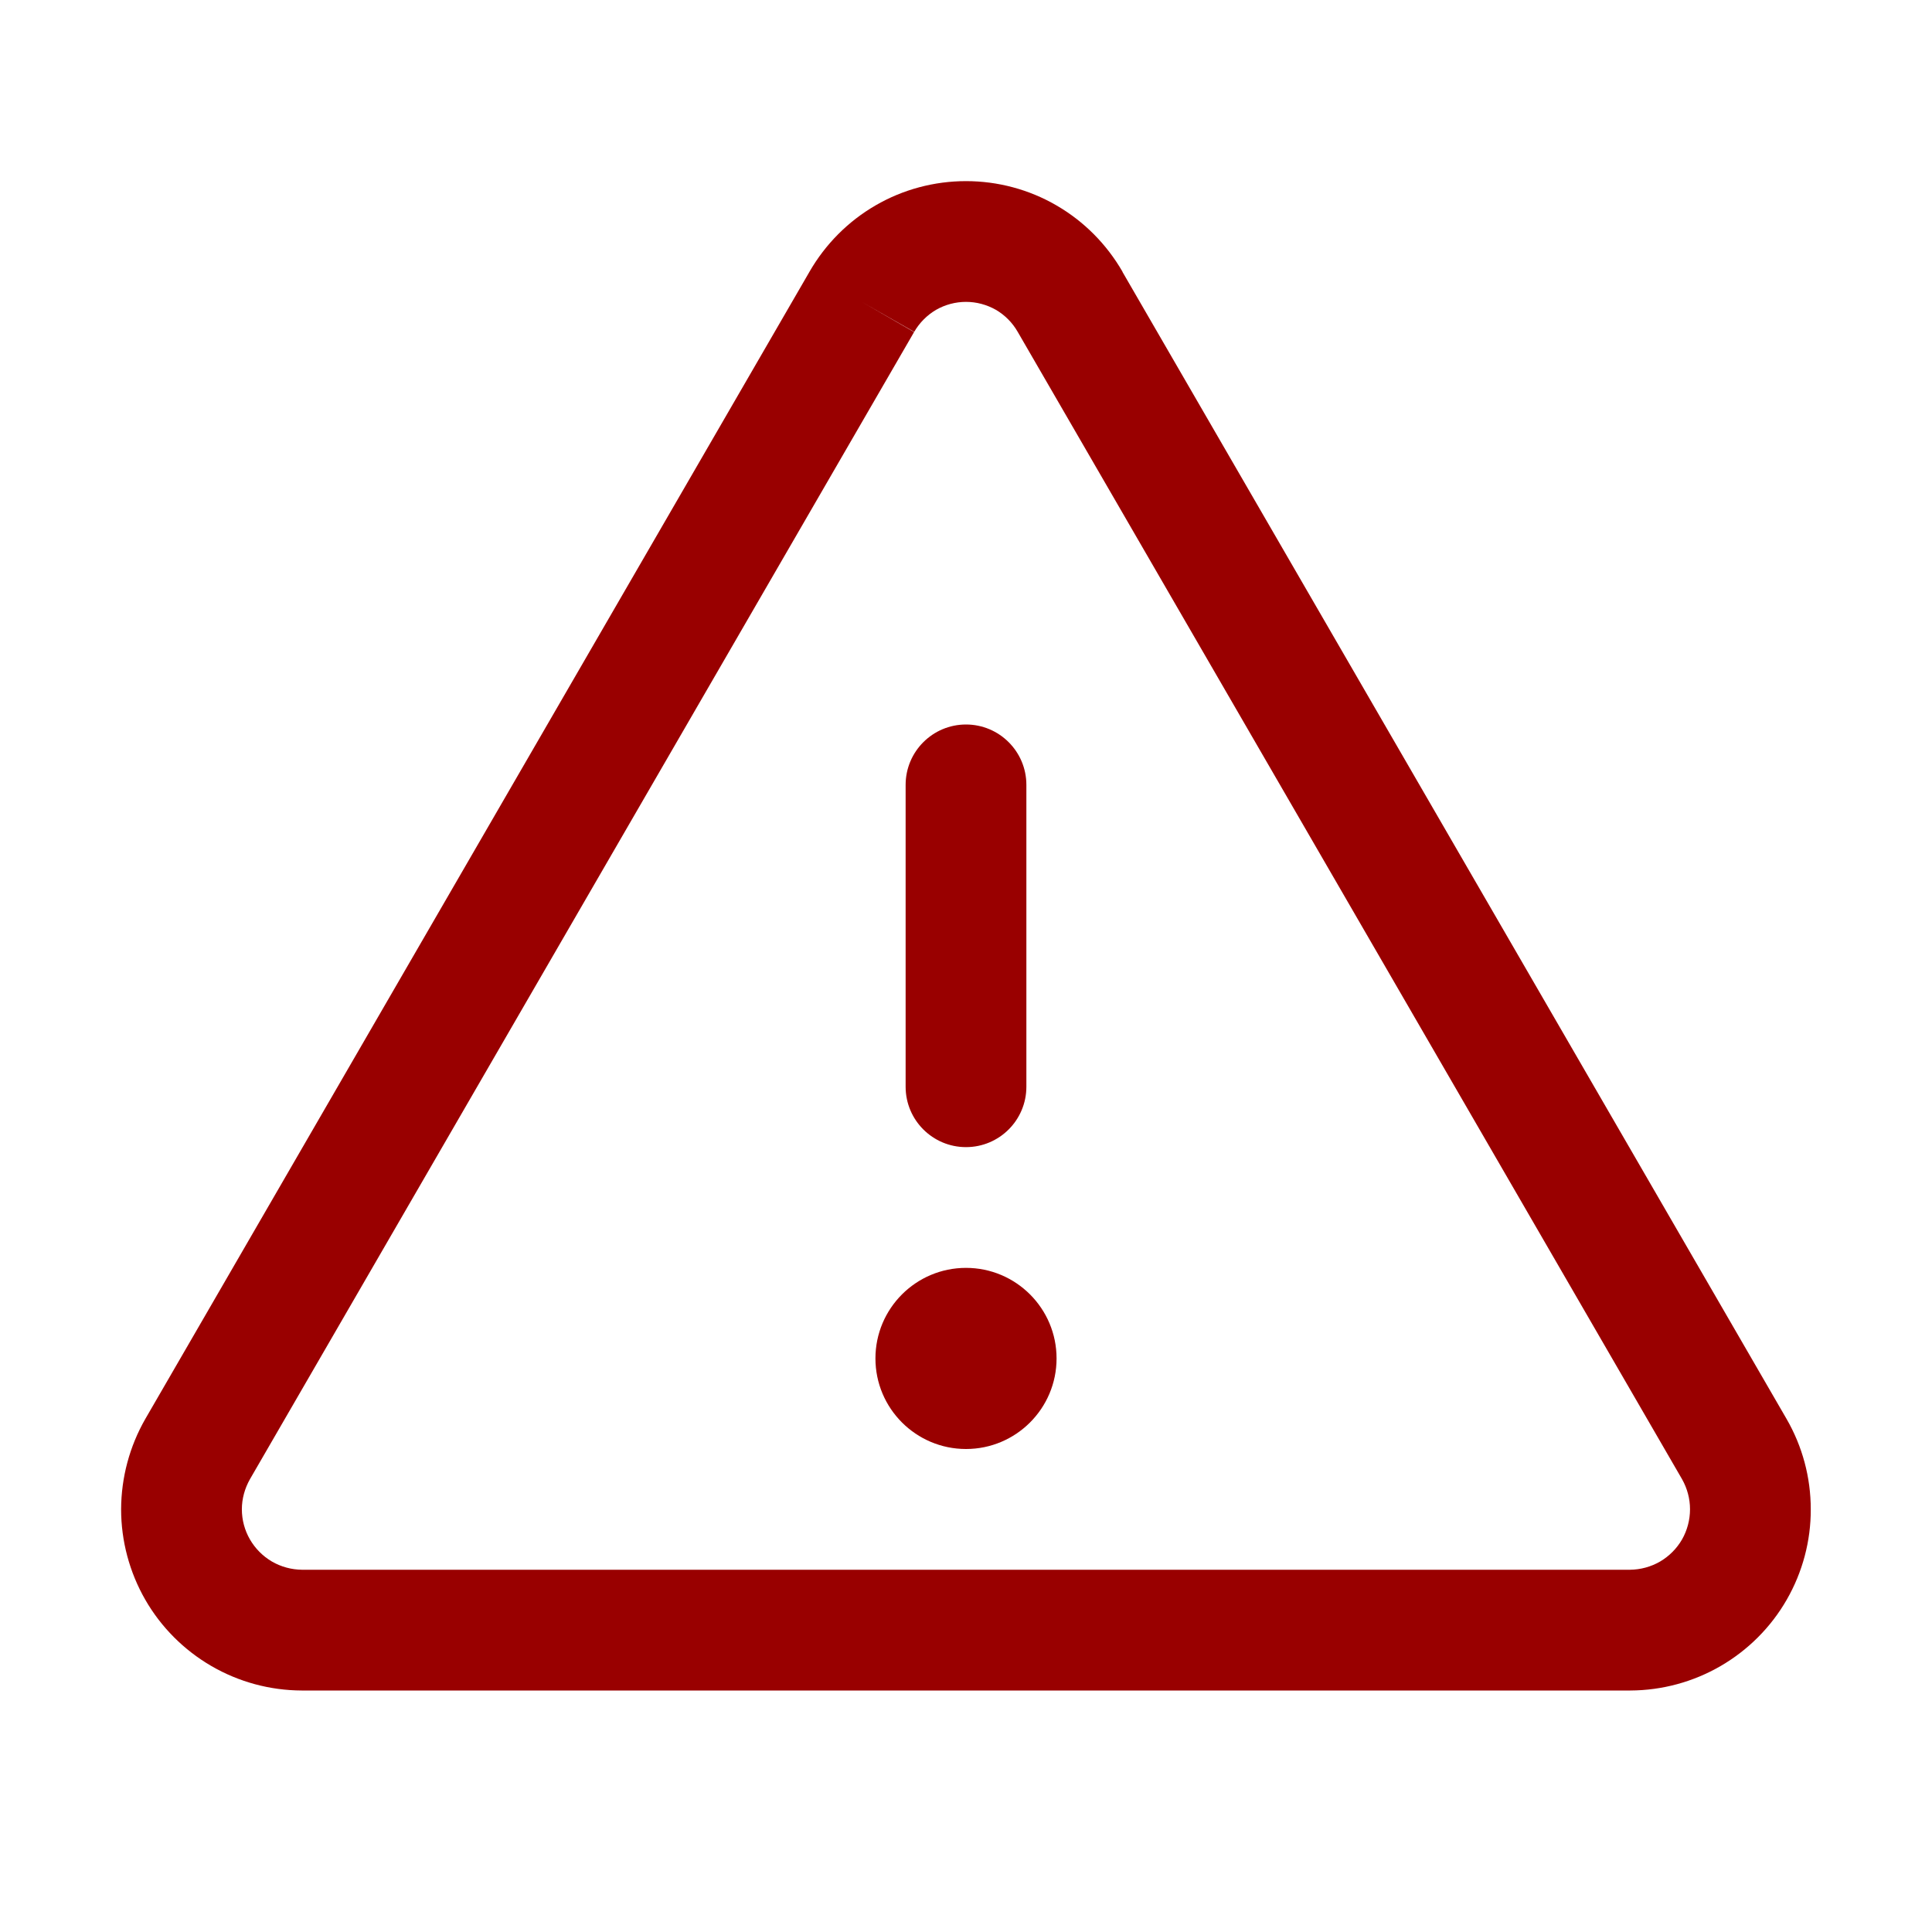 <svg width="16" height="16" viewBox="0 0 16 16" fill="none" xmlns="http://www.w3.org/2000/svg">
<path fill-rule="evenodd" clip-rule="evenodd" d="M8 6C8.276 6 8.5 6.224 8.5 6.5V9C8.5 9.276 8.276 9.5 8 9.5C7.724 9.5 7.5 9.276 7.5 9V6.5C7.5 6.224 7.724 6 8 6Z" fill="#990000"/>
<path fill-rule="evenodd" clip-rule="evenodd" d="M7.251 1.701C7.478 1.569 7.737 1.5 8 1.5C8.263 1.5 8.522 1.569 8.749 1.701C8.977 1.833 9.165 2.023 9.296 2.25C9.296 2.251 9.296 2.251 9.296 2.252L14.795 11.75C14.927 11.978 14.996 12.236 14.996 12.499C14.997 12.761 14.928 13.02 14.797 13.248C14.666 13.476 14.477 13.665 14.25 13.797C14.023 13.929 13.764 13.999 13.502 14L13.5 14H2.5L2.498 14C2.235 13.999 1.977 13.929 1.75 13.797C1.523 13.665 1.334 13.476 1.203 13.248C1.072 13.02 1.003 12.761 1.003 12.499C1.004 12.236 1.073 11.978 1.204 11.75L6.703 2.252C6.704 2.251 6.704 2.251 6.704 2.25C6.835 2.023 7.023 1.833 7.251 1.701ZM7.137 2.5L7.57 2.75L2.07 12.25C2.07 12.25 2.07 12.25 2.07 12.25C2.027 12.326 2.003 12.412 2.003 12.499C2.003 12.587 2.026 12.673 2.07 12.749C2.114 12.825 2.177 12.888 2.252 12.932C2.328 12.976 2.414 12.999 2.501 13H13.499C13.586 12.999 13.672 12.976 13.748 12.932C13.823 12.888 13.886 12.825 13.93 12.749C13.973 12.673 13.996 12.587 13.996 12.499C13.996 12.412 13.973 12.326 13.93 12.25C13.93 12.25 13.93 12.25 13.93 12.25L8.428 2.748C8.385 2.673 8.323 2.61 8.248 2.566C8.172 2.523 8.087 2.5 8 2.5C7.913 2.5 7.827 2.523 7.752 2.566C7.677 2.61 7.615 2.673 7.571 2.748L7.137 2.5Z" fill="#990000"/>
<path d="M8 12C8.414 12 8.75 11.664 8.75 11.25C8.75 10.836 8.414 10.5 8 10.5C7.586 10.5 7.25 10.836 7.25 11.25C7.25 11.664 7.586 12 8 12Z" fill="#990000"/>
</svg>
